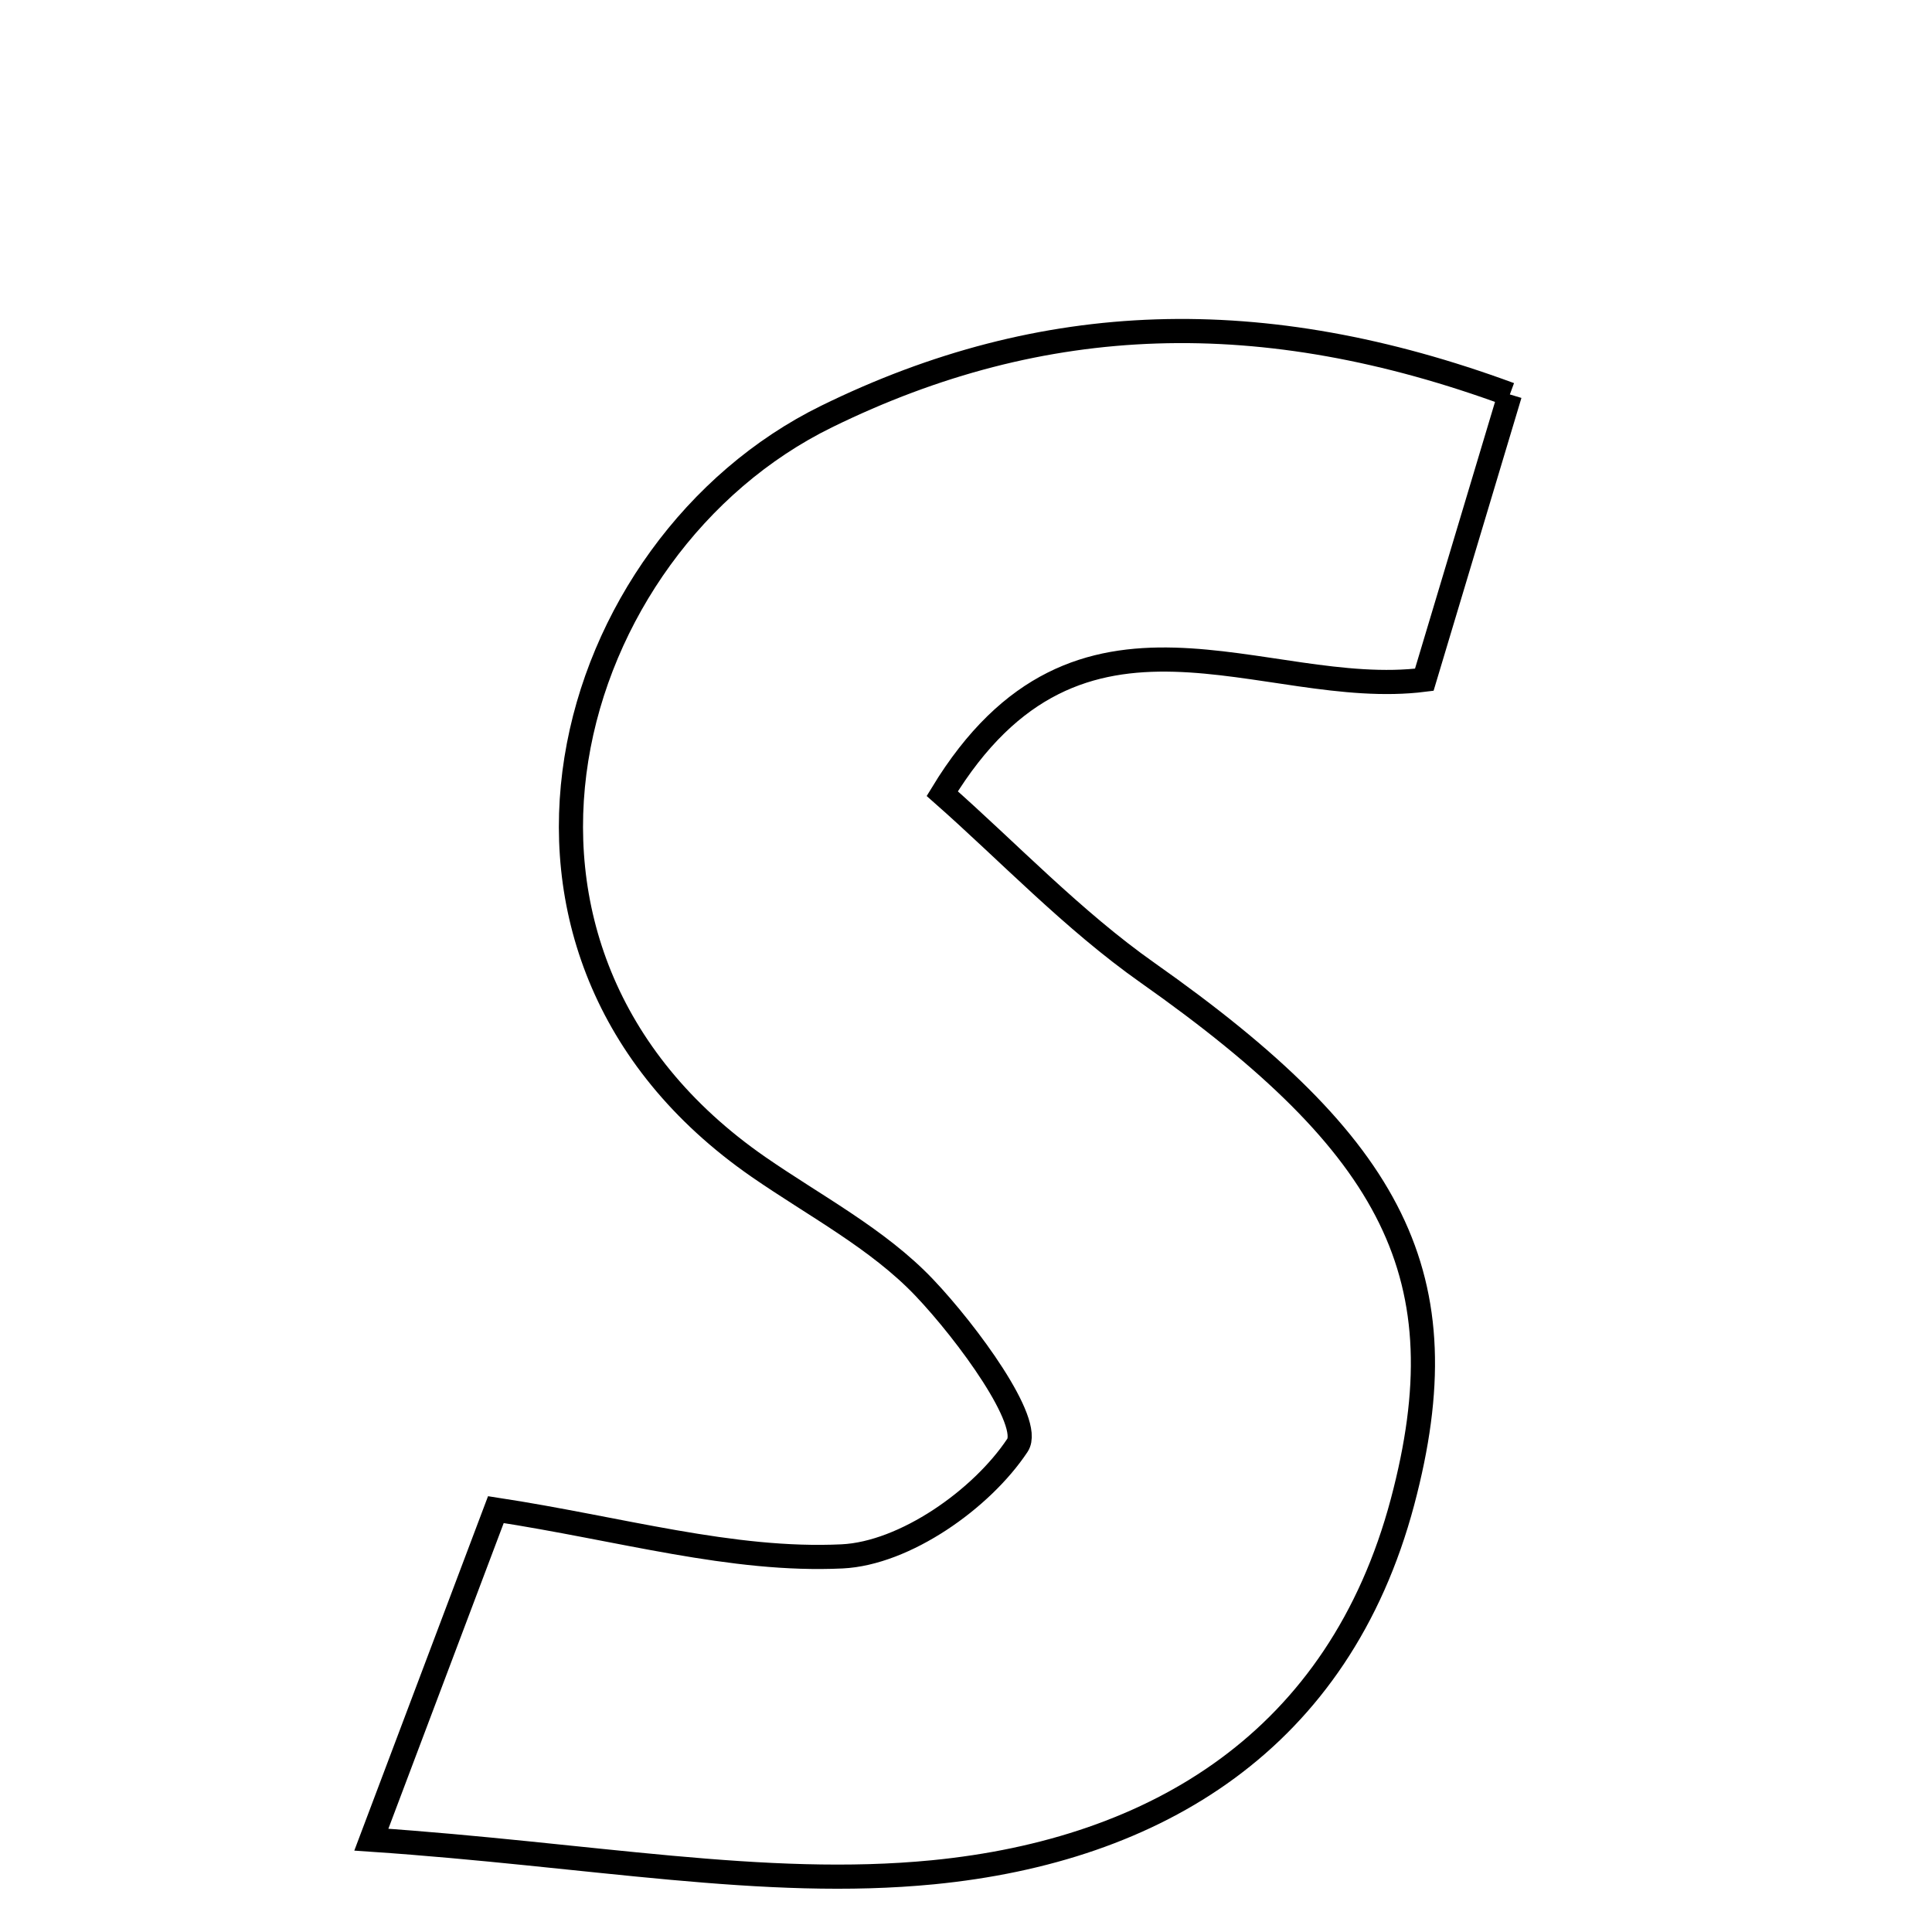 <svg xmlns="http://www.w3.org/2000/svg" viewBox="0.0 0.0 24.0 24.0" height="200px" width="200px"><path fill="none" stroke="black" stroke-width=".3" stroke-opacity="1.0"  filling="0" d="M18.756 4.9 C18.39 6.119 18.052 7.244 17.693 8.444 C15.693 8.698 13.412 7.054 11.705 9.859 C12.524 10.581 13.324 11.428 14.258 12.086 C17.322 14.245 18.166 15.859 17.423 18.656 C16.635 21.62 14.364 22.986 11.59 23.258 C9.493 23.463 7.335 23.038 4.613 22.853 C5.313 21 5.732 19.889 6.16 18.753 C7.704 18.989 9.093 19.399 10.46 19.334 C11.239 19.297 12.194 18.625 12.639 17.954 C12.829 17.668 12.017 16.557 11.48 15.993 C10.905 15.389 10.121 14.98 9.422 14.496 C5.54 11.806 6.989 6.782 10.269 5.174 C12.96 3.854 15.68 3.767 18.756 4.9"></path></svg>